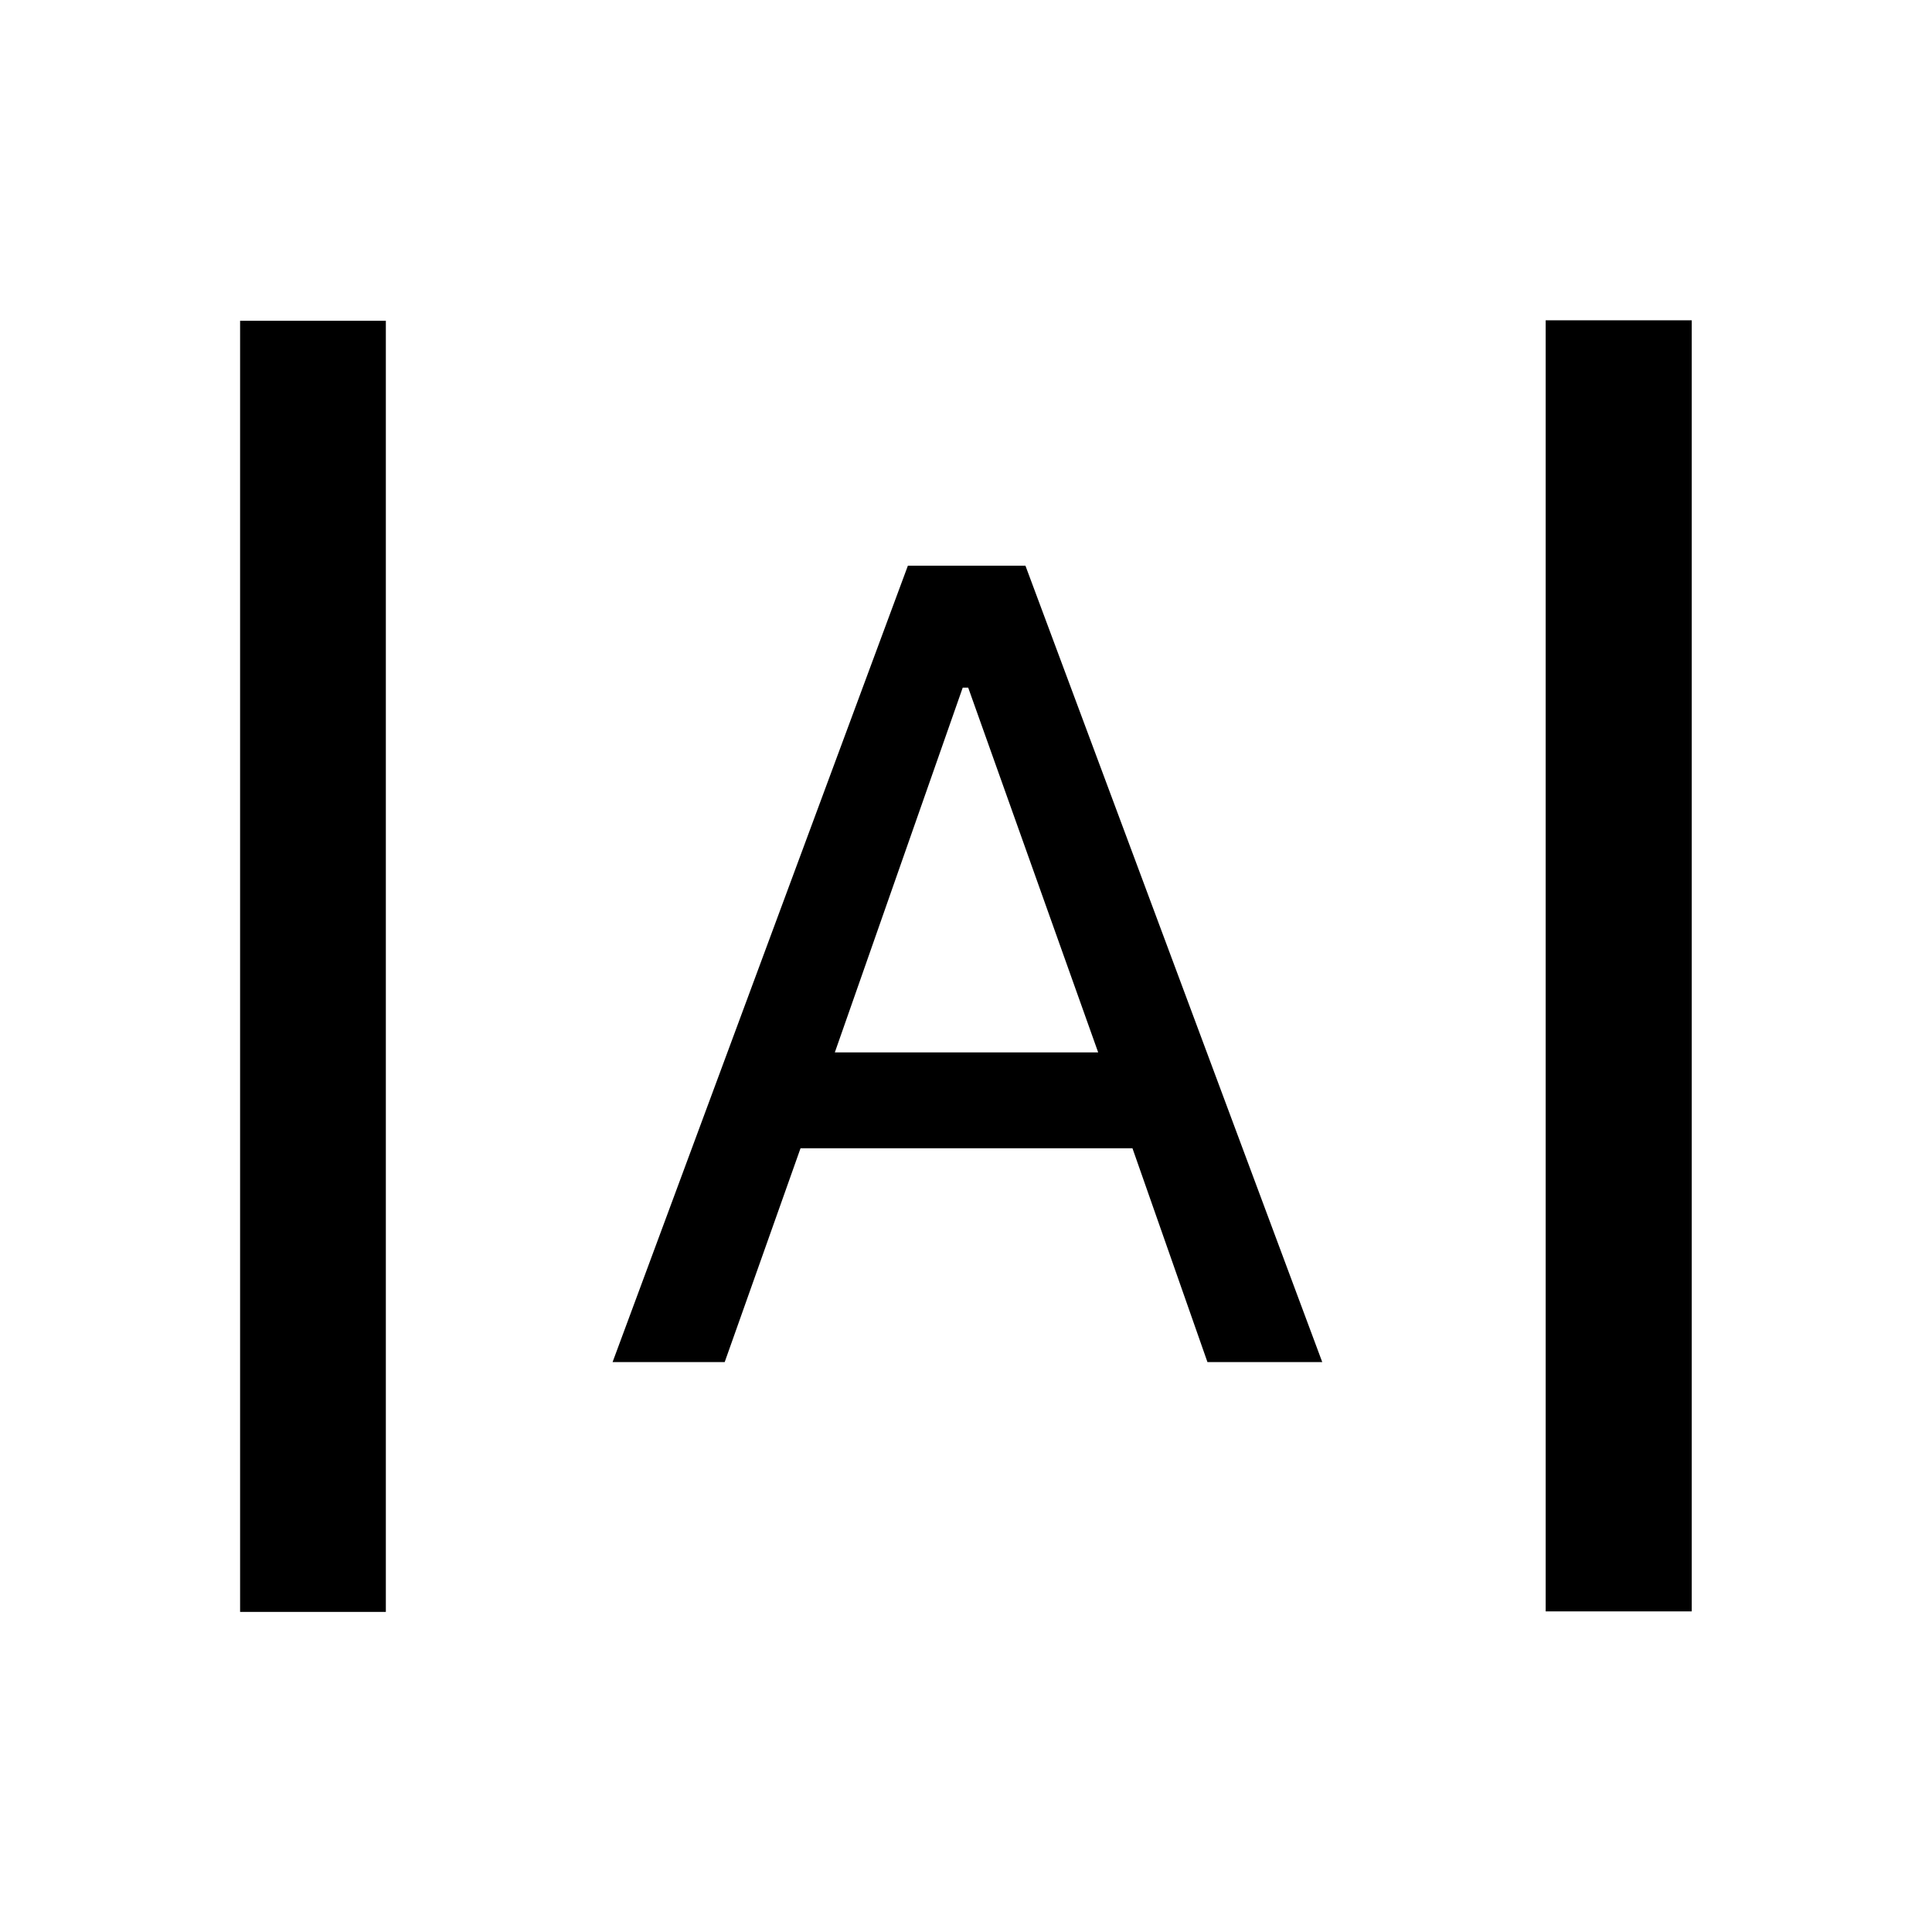 <svg xmlns="http://www.w3.org/2000/svg" height="40" viewBox="0 -960 960 960" width="40"><path d="M119.304-159.065v-641.551h72.42v641.551h-72.42Zm648.733-.239v-641.551h72.579v641.551h-72.579ZM304.384-283.181l146.739-395.725h58.413l147.486 395.725h-57.044L562.717-389.42H397.775l-37.681 106.239h-55.71Zm110.435-153.877h130.862l-64.587-181.254h-2.724l-63.551 181.254Z"/></svg>